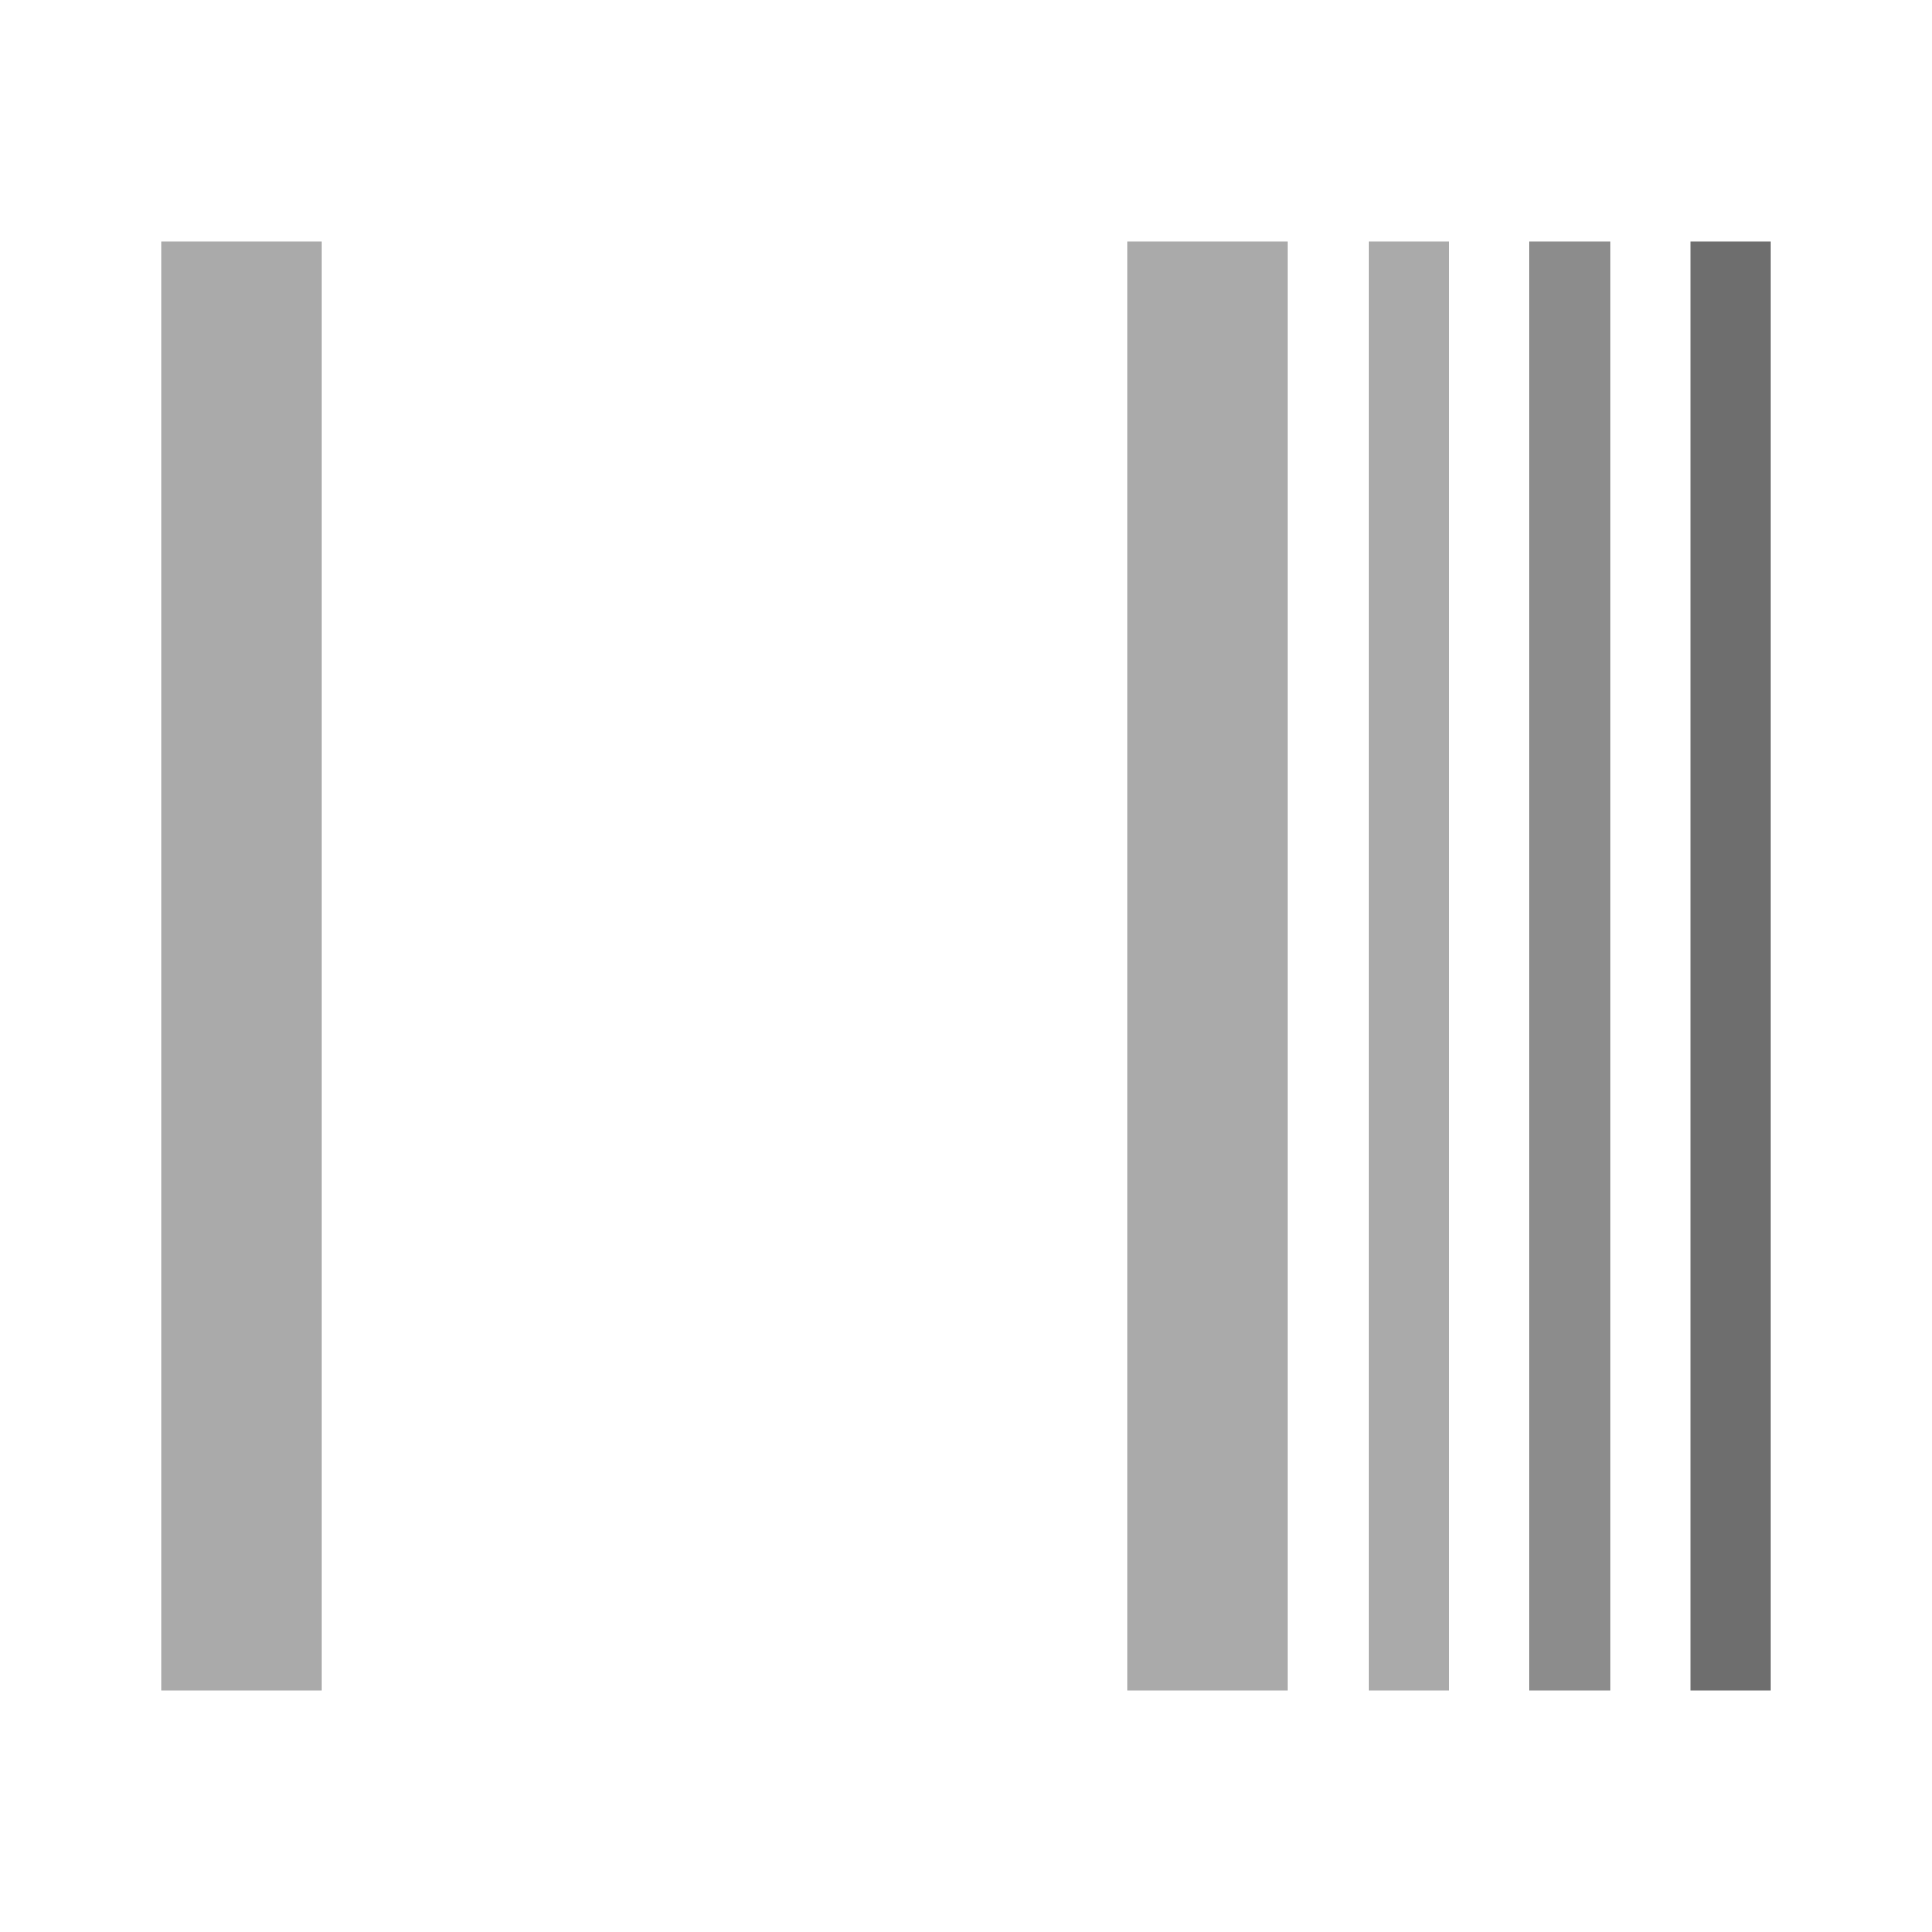<svg xmlns="http://www.w3.org/2000/svg" xmlns:svg="http://www.w3.org/2000/svg" id="svg3769" width="24" height="24" version="1.1"><g id="layer1" transform="translate(0,-1028.362)"><rect id="rect3877-3" width="2" height="18" x="2" y="1031.362" fill="#aaa" fill-opacity="1" fill-rule="nonzero" stroke="none"/><rect id="rect3877-3-6" width="2" height="18" x="-16" y="1031.362" fill="#aaa" fill-opacity="1" fill-rule="nonzero" stroke="none" transform="scale(-1,1)"/><rect id="rect3877-3-6-8-7" width="1" height="18" x="-18" y="1031.362" fill="#aaa" fill-opacity="1" fill-rule="nonzero" stroke="none" transform="scale(-1,1)"/><rect id="rect3877-3-6-8-9-4" width="1" height="18" x="-20" y="1031.362" fill="#8c8c8c" fill-opacity="1" fill-rule="nonzero" stroke="none" transform="scale(-1,1)"/><rect id="rect3877-3-6-8-9-3-1" width="1" height="18" x="-22" y="1031.362" fill="#6e6e6e" fill-opacity="1" fill-rule="nonzero" stroke="none" transform="scale(-1,1)"/></g></svg>